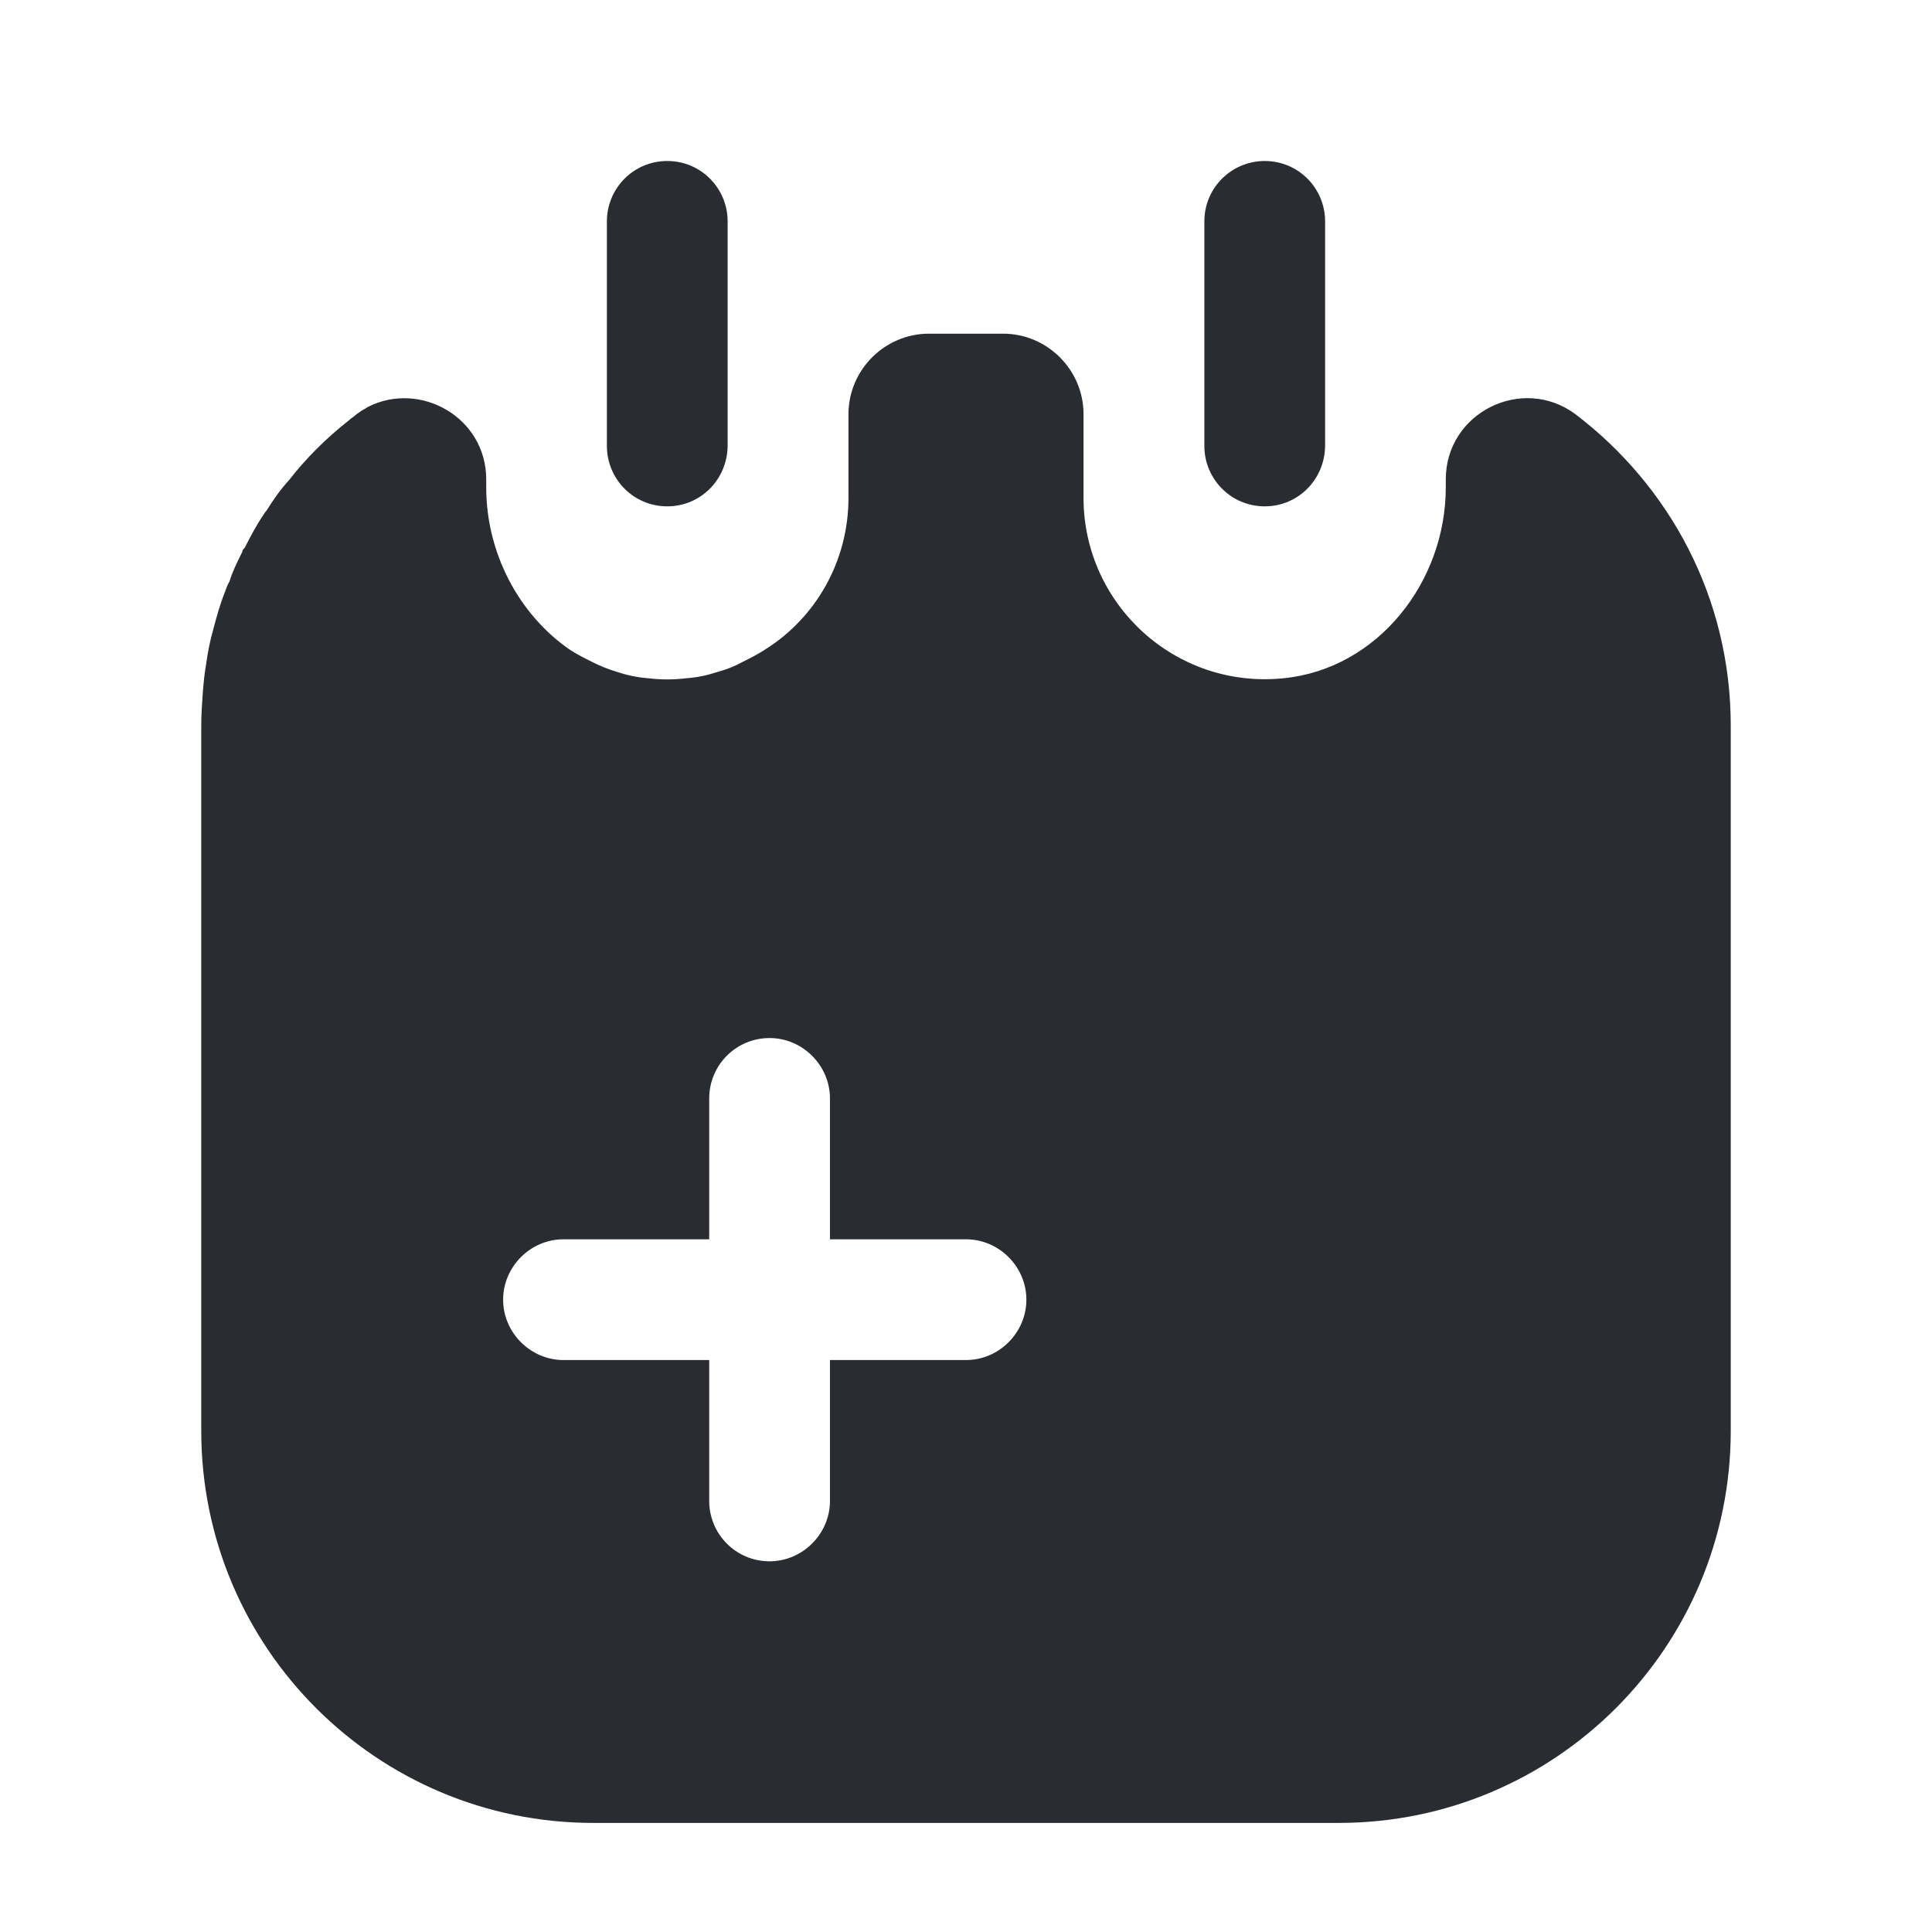 <svg viewBox="0 0 24 24" fill="none" xmlns="http://www.w3.org/2000/svg">
<path fill-rule="evenodd" clip-rule="evenodd" d="M8.289 6.29C7.869 6.29 7.539 5.95 7.539 5.54V2.75C7.539 2.34 7.869 2 8.289 2C8.709 2 9.039 2.34 9.039 2.75V5.53C9.039 5.95 8.709 6.29 8.289 6.29ZM15.711 6.29C15.291 6.29 14.961 5.95 14.961 5.54V2.75C14.961 2.33 15.301 2 15.711 2C16.131 2 16.461 2.34 16.461 2.75V5.53C16.461 5.95 16.131 6.29 15.711 6.29ZM17.96 5.955C17.96 5.125 18.91 4.655 19.57 5.145C20.74 6.035 21.5 7.425 21.5 9.015V17.774C21.5 20.465 19.32 22.645 16.63 22.645H7.37C4.68 22.645 2.5 20.465 2.5 17.774V9.015C2.5 8.875 2.51 8.735 2.52 8.595C2.53 8.475 2.54 8.365 2.56 8.255C2.58 8.105 2.61 7.955 2.65 7.815C2.69 7.665 2.73 7.515 2.79 7.365C2.796 7.351 2.8 7.337 2.805 7.324C2.817 7.291 2.828 7.261 2.85 7.225C2.89 7.095 2.95 6.975 3.01 6.855C3.01 6.835 3.02 6.825 3.04 6.805C3.11 6.665 3.19 6.515 3.28 6.385C3.29 6.365 3.3 6.355 3.31 6.345C3.39 6.215 3.48 6.085 3.59 5.965C3.8 5.695 4.05 5.445 4.33 5.225C4.345 5.21 4.362 5.197 4.38 5.185C4.397 5.172 4.415 5.16 4.43 5.145C4.47 5.115 4.5 5.095 4.54 5.075C4.545 5.07 4.55 5.067 4.555 5.065C4.56 5.062 4.565 5.06 4.57 5.055C5.22 4.725 6.04 5.185 6.04 5.955V6.055C6.04 6.865 6.44 7.625 7.07 8.065C7.16 8.125 7.26 8.175 7.36 8.225C7.46 8.275 7.56 8.315 7.66 8.345C7.78 8.385 7.91 8.415 8.05 8.425C8.21 8.445 8.37 8.445 8.53 8.425C8.67 8.415 8.8 8.385 8.92 8.345C9.03 8.315 9.13 8.275 9.22 8.225L9.22 8.225C9.32 8.175 9.42 8.125 9.51 8.065C10.13 7.675 10.54 6.975 10.54 6.185V5.145C10.54 4.595 10.99 4.145 11.54 4.145H12.46C13.01 4.145 13.46 4.595 13.46 5.145V6.185C13.46 7.505 14.6 8.565 15.95 8.425C17.12 8.305 17.96 7.225 17.96 6.055V5.955ZM10.31 16.895H12C12.41 16.895 12.75 16.555 12.75 16.145C12.75 15.735 12.41 15.395 12 15.395H10.31V13.645C10.31 13.235 9.97 12.895 9.56 12.895C9.14 12.895 8.81 13.235 8.81 13.645V15.395H7C6.59 15.395 6.25 15.735 6.25 16.145C6.25 16.555 6.59 16.895 7 16.895H8.81V18.645C8.81 19.055 9.14 19.395 9.56 19.395C9.97 19.395 10.31 19.055 10.31 18.645V16.895Z" fill="#292D32"/>
</svg>
